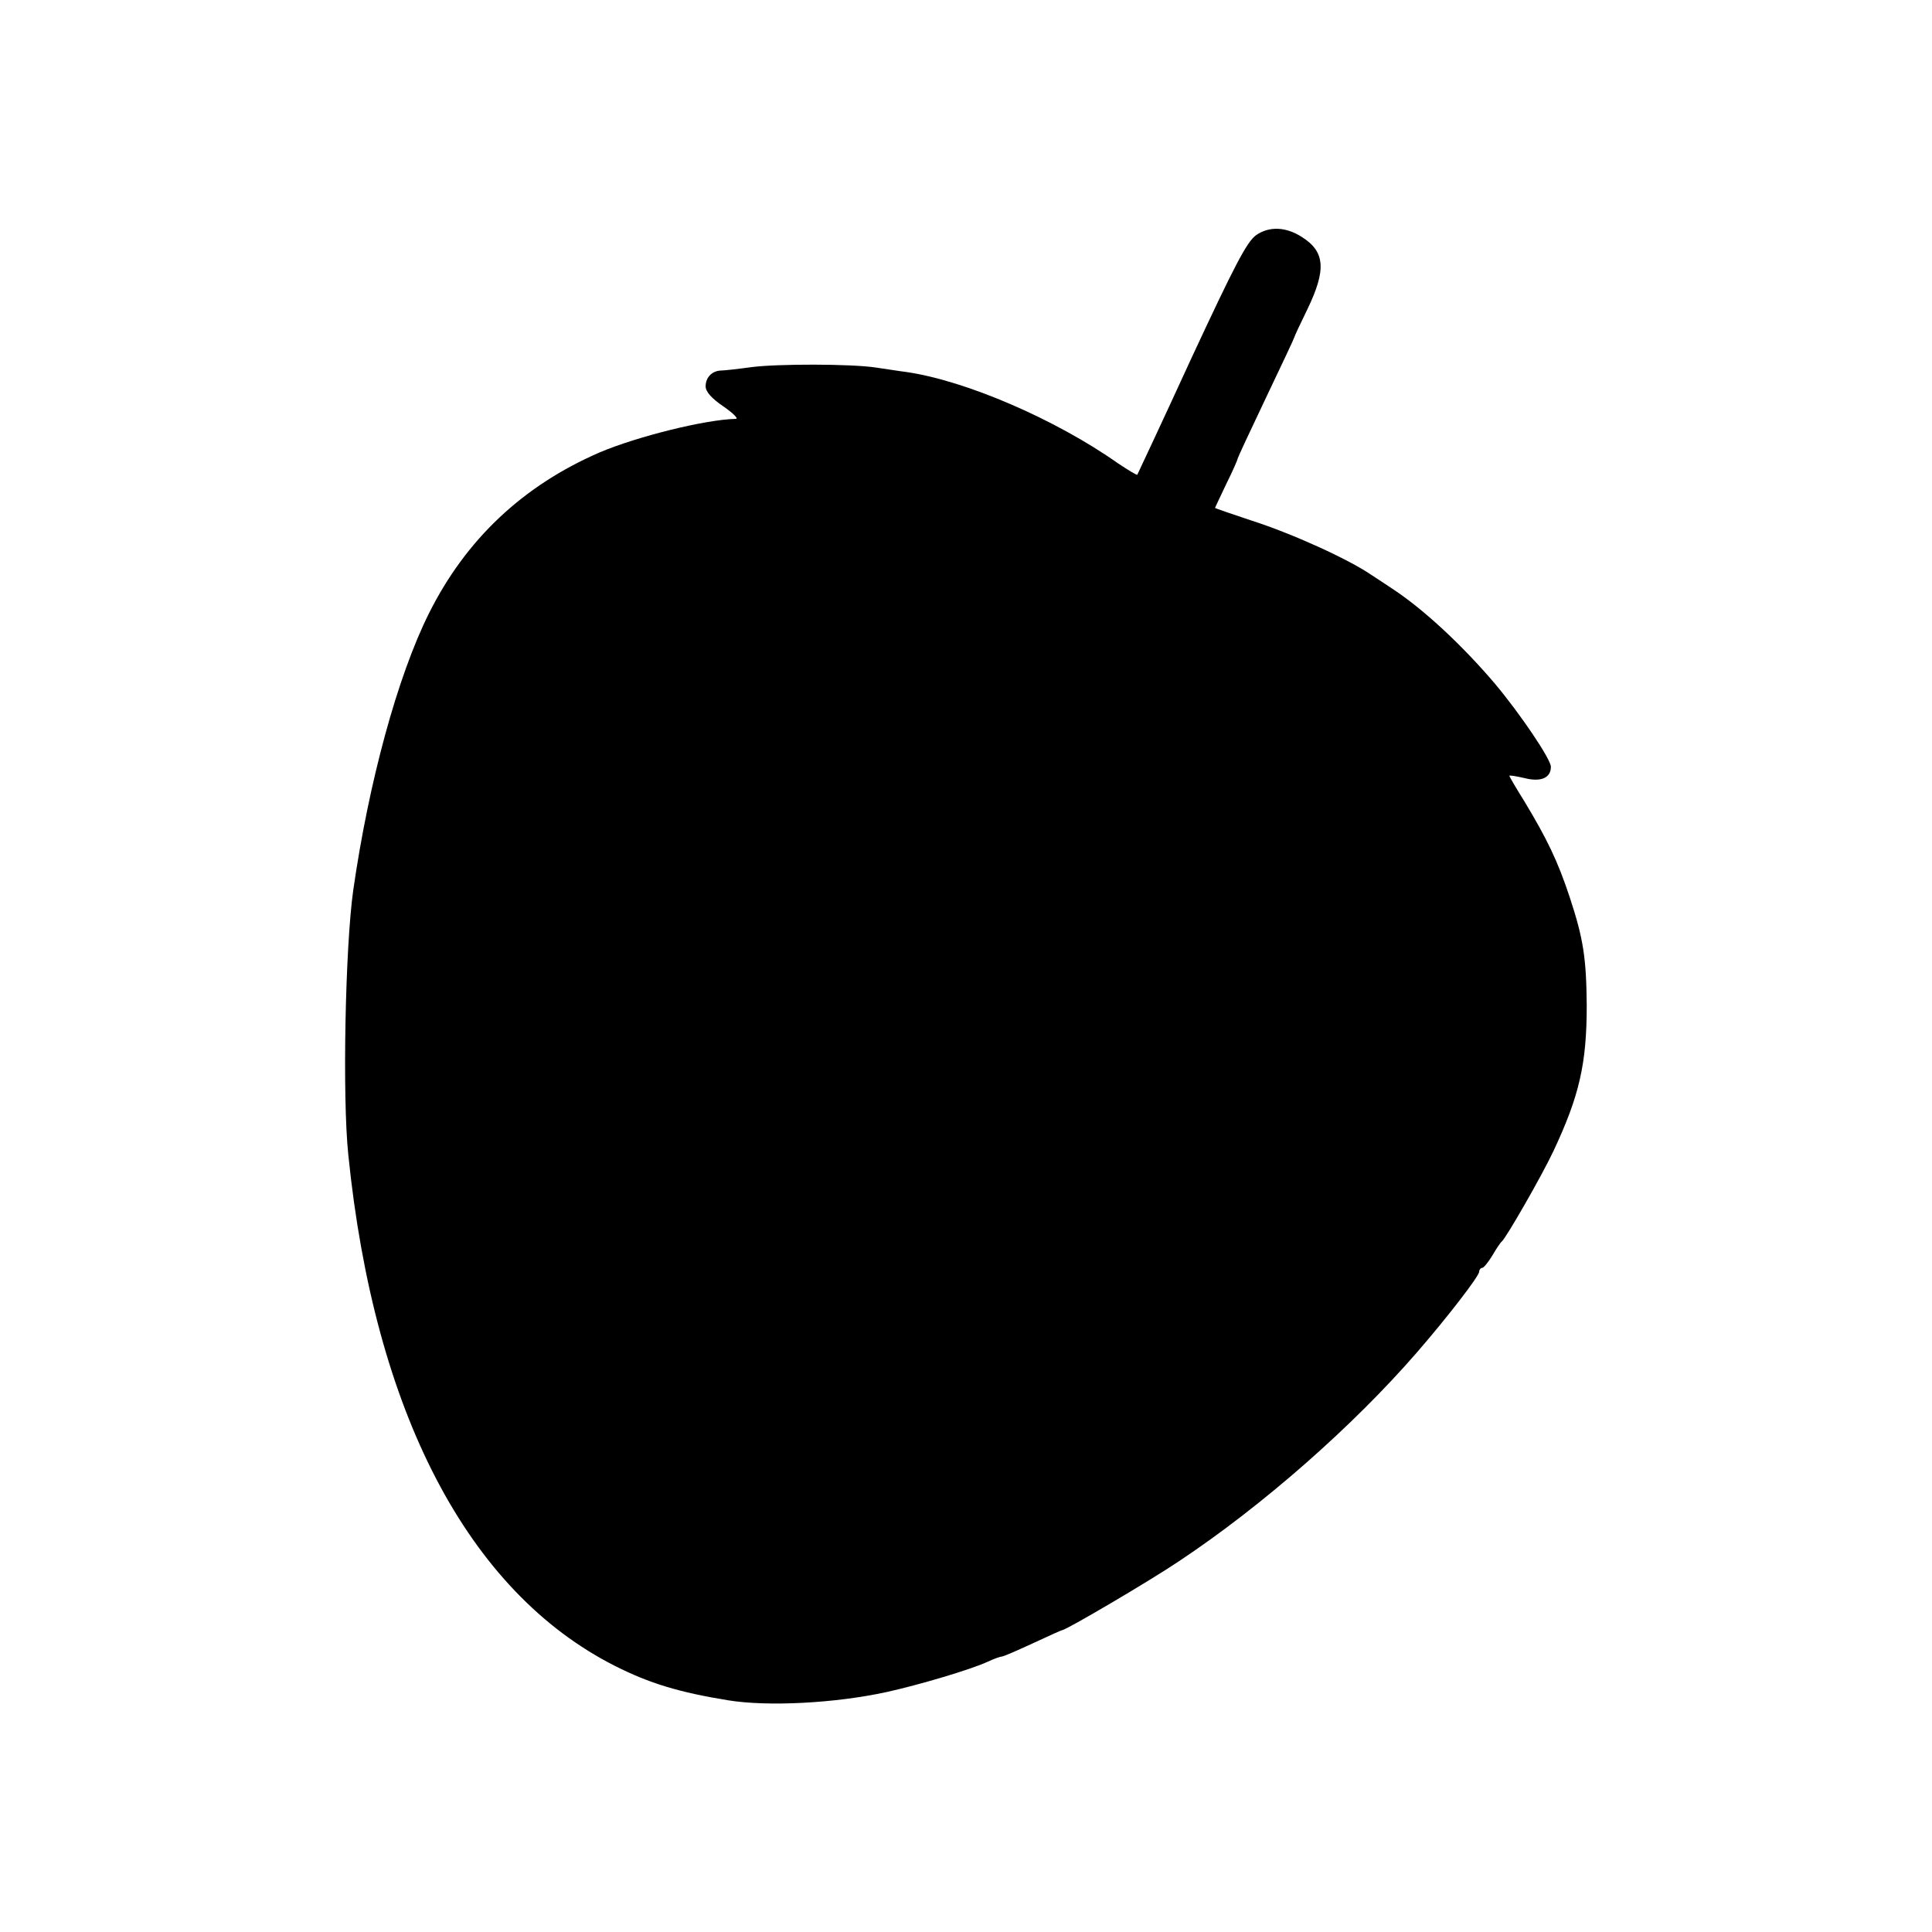 <?xml version="1.0" standalone="no"?>
<!DOCTYPE svg PUBLIC "-//W3C//DTD SVG 20010904//EN"
 "http://www.w3.org/TR/2001/REC-SVG-20010904/DTD/svg10.dtd">
<svg version="1.0" xmlns="http://www.w3.org/2000/svg"
 width="512pt" height="512pt" viewBox="0 0 512 512"
 preserveAspectRatio="xMidYMid meet">
<g transform="translate(0,512) scale(0.1,-0.1)"
fill="#000000" stroke="none">
<path d="M3329 4497 c-25 -18 -57 -80 -172 -327 -77 -168 -142 -306 -143 -308
-1 -2 -24 12 -51 30 -166 117 -403 219 -560 242 -24 3 -60 9 -82 12 -66 10
-262 10 -330 1 -36 -5 -73 -9 -81 -9 -23 -1 -40 -18 -40 -42 0 -14 16 -32 47
-53 26 -18 41 -33 33 -33 -82 -2 -262 -47 -361 -89 -203 -88 -354 -230 -452
-426 -84 -168 -160 -449 -201 -735 -21 -150 -29 -546 -13 -700 69 -682 317
-1158 707 -1355 91 -46 170 -70 300 -91 104 -17 283 -8 420 22 86 19 221 59
267 80 17 8 34 14 38 14 4 0 41 16 82 35 41 19 76 35 78 35 10 0 233 131 310
183 221 147 460 357 630 553 79 91 165 202 165 214 0 5 4 10 8 10 4 0 16 15
27 33 10 17 21 34 25 37 11 9 105 172 137 240 68 145 88 230 88 385 -1 126 -9
178 -45 287 -32 97 -61 156 -120 254 -22 35 -40 66 -40 68 0 2 18 -1 40 -6 43
-11 70 0 70 30 0 20 -81 140 -149 221 -85 100 -187 195 -267 248 -11 7 -37 25
-59 39 -63 43 -211 110 -317 144 -54 18 -98 33 -98 34 0 1 14 30 30 64 17 34
30 64 30 67 0 2 34 75 75 161 41 86 75 158 75 160 0 2 16 36 35 75 50 104 47
152 -15 191 -42 27 -86 29 -121 5z"/>
</g>
</svg>
